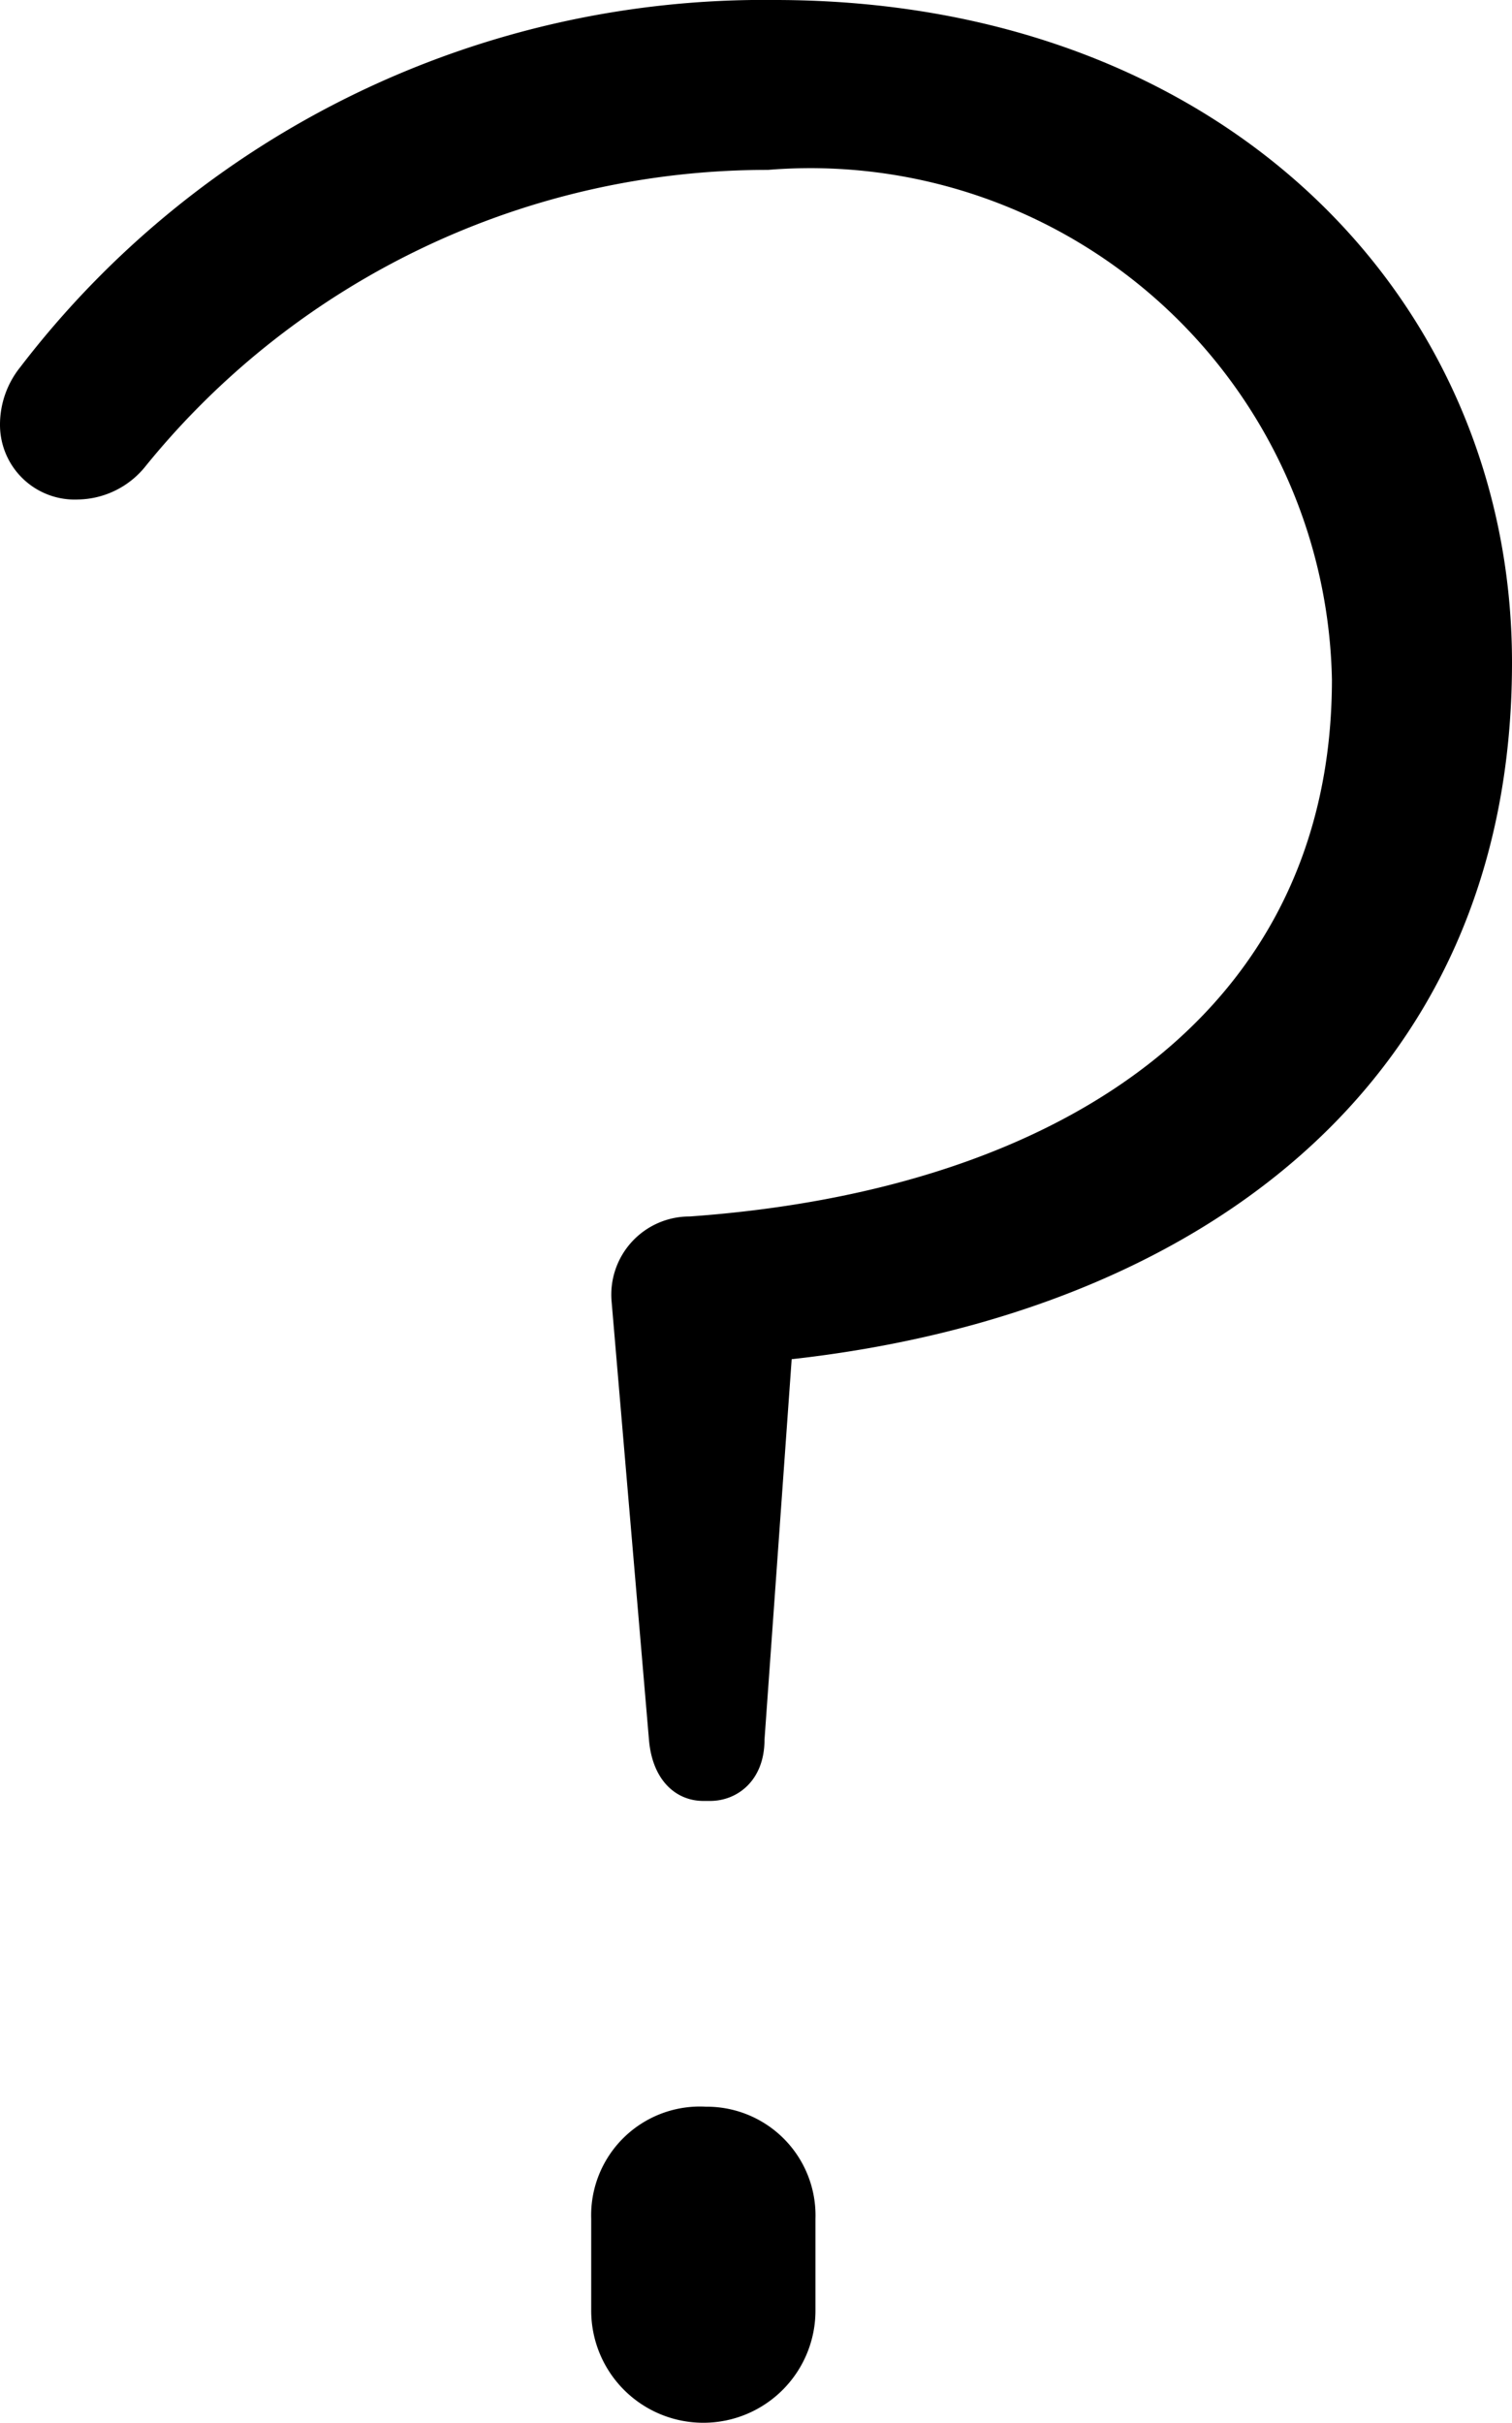 <svg xmlns="http://www.w3.org/2000/svg" viewBox="0 0 8.9 14.26"><title>apropos-2</title><g id="Calque_2" data-name="Calque 2"><g id="Calque_1-2" data-name="Calque 1"><path d="M4.14,10.6c-.16,0-.3-.12-.32-.36L3.6,7.66a.46.46,0,0,1,.46-.5C6.3,7,7.84,5.92,7.84,4v0a3.07,3.07,0,0,0-3.32-3A4.71,4.71,0,0,0,.86,2.74a.52.52,0,0,1-.4.2A.44.44,0,0,1,0,2.5a.54.54,0,0,1,.12-.34A5.51,5.51,0,0,1,4.56,0C7.2,0,8.9,1.76,8.9,3.9v0C8.9,6.42,7,7.74,4.66,8L4.5,10.24c0,.24-.16.36-.32.36Zm0,1.8a.64.64,0,0,1,.66.66v.54a.66.66,0,0,1-1.32,0v-.54A.64.64,0,0,1,4.16,12.4Z"/></g></g></svg>